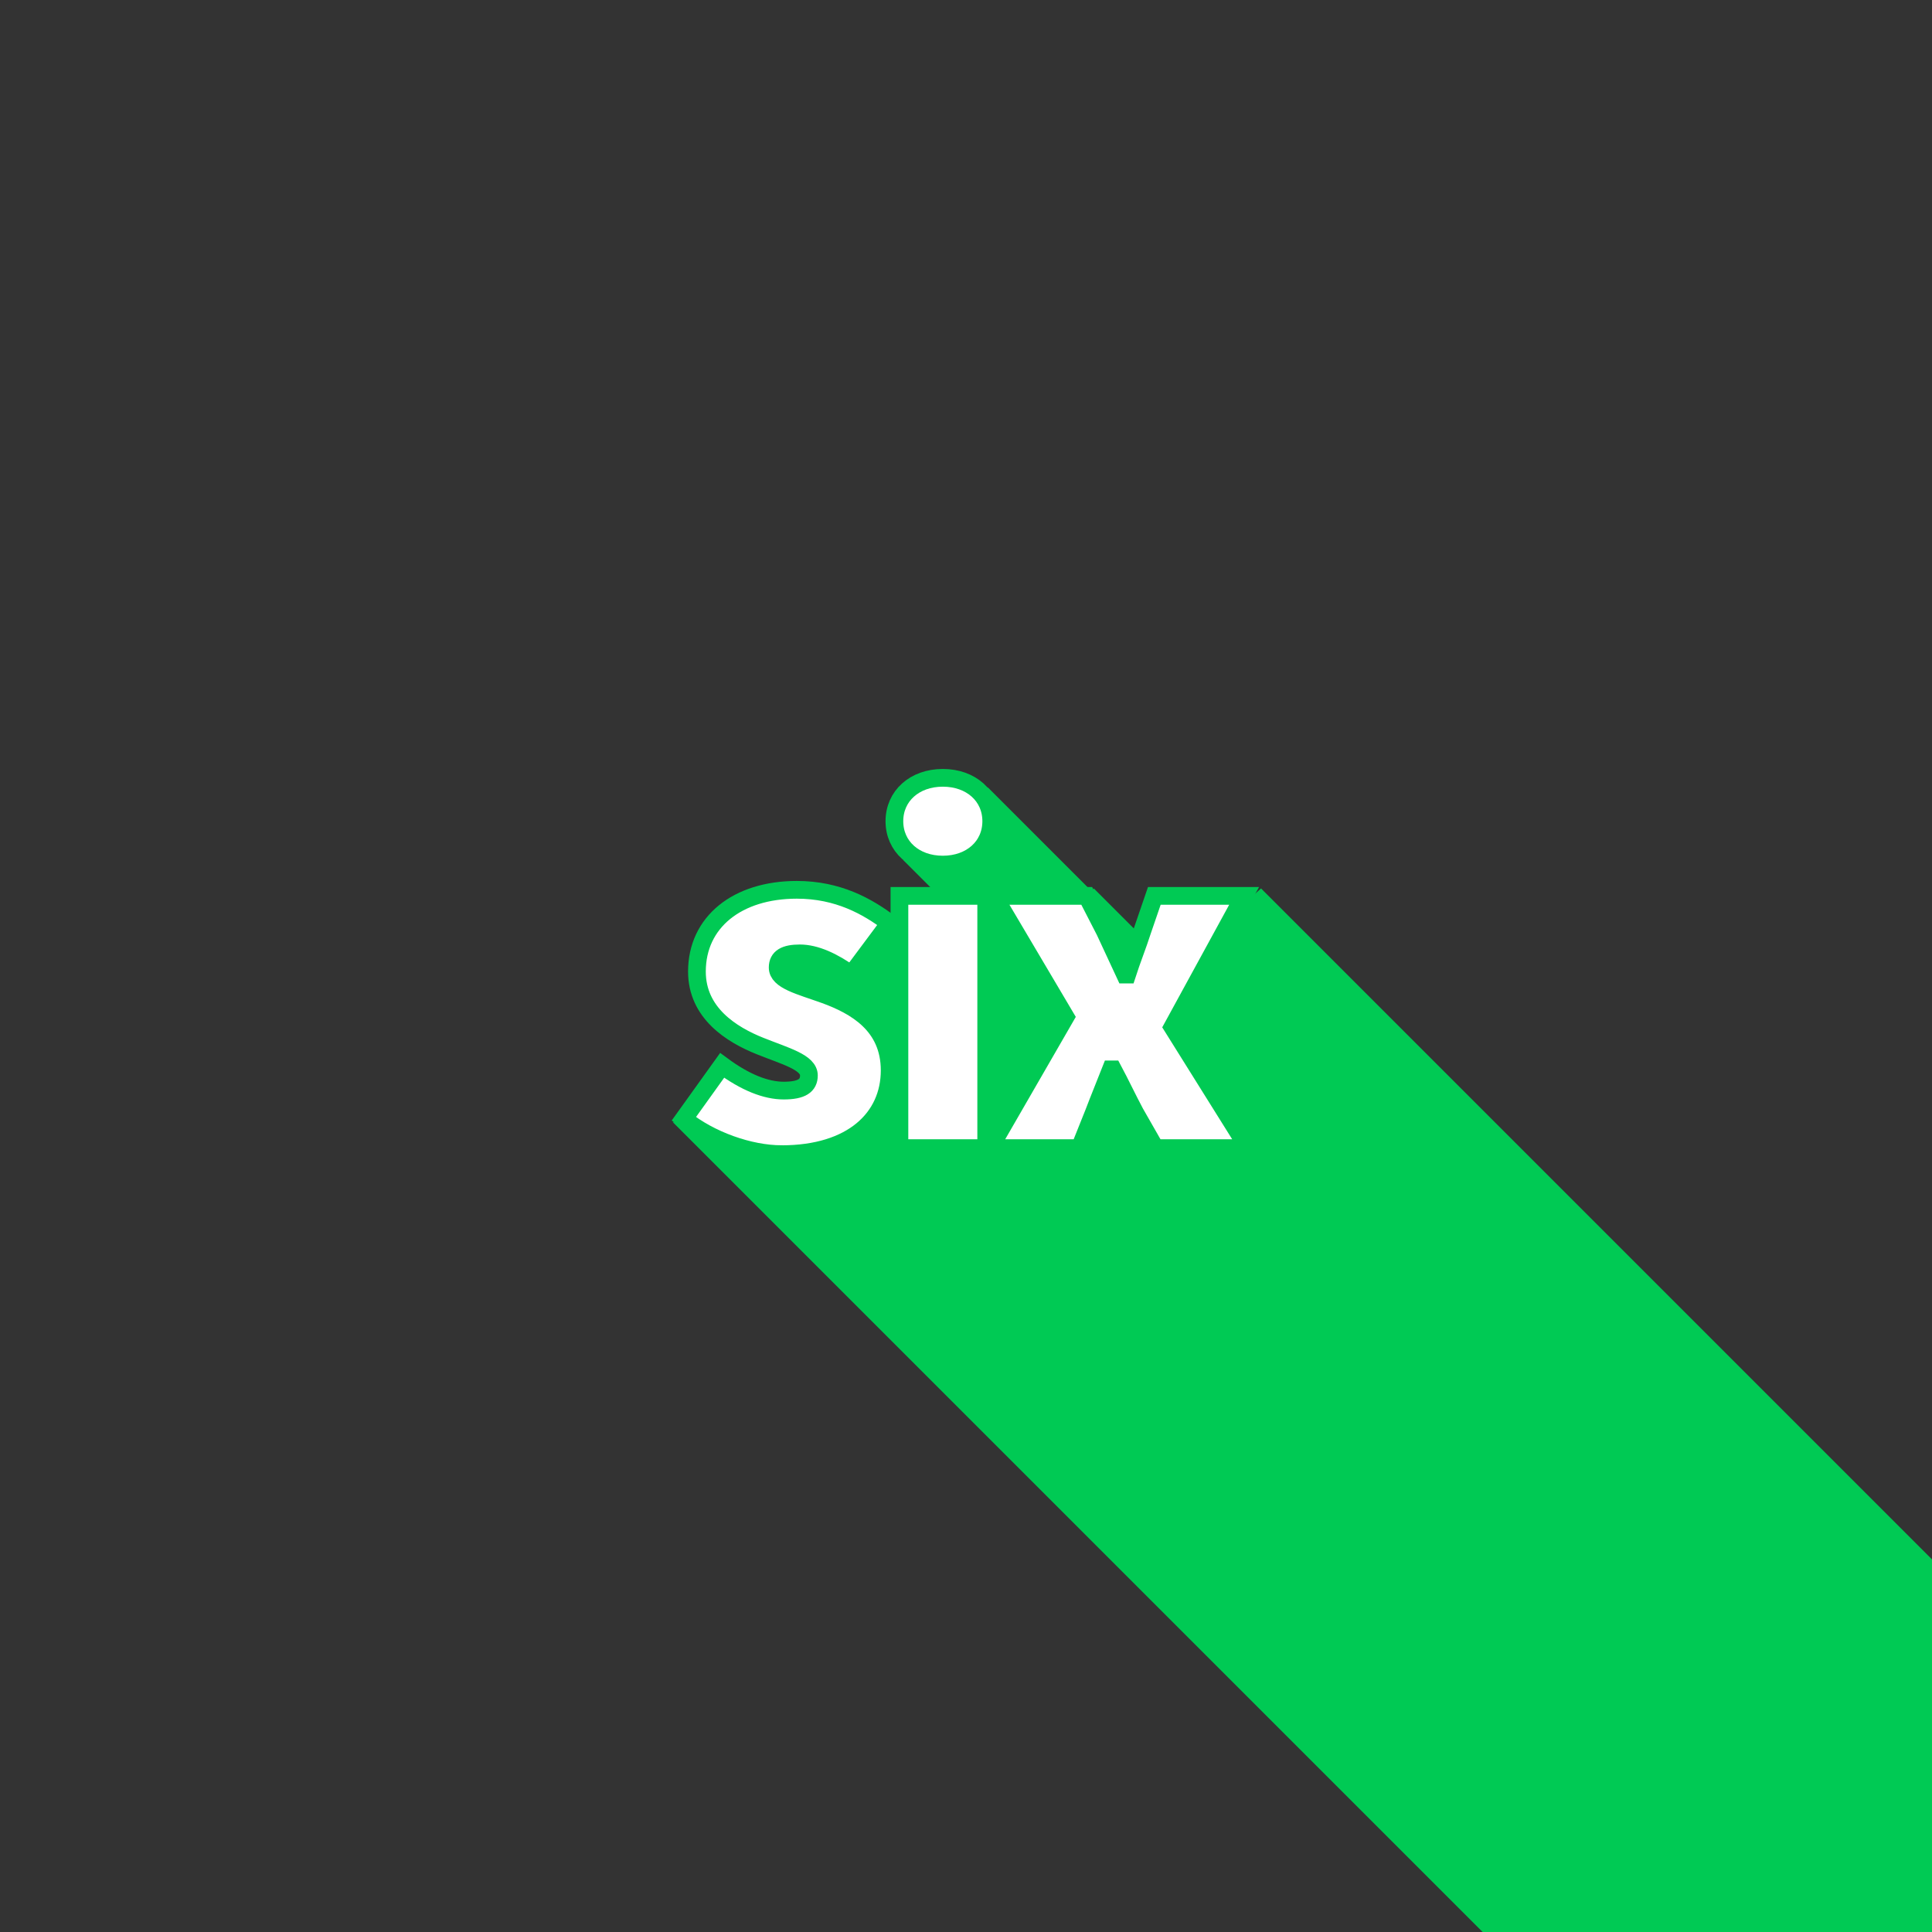 <?xml version="1.0" encoding="UTF-8" standalone="no"?>
<!-- Created with Inkscape (http://www.inkscape.org/) -->

<svg
   xmlns:dc="http://purl.org/dc/elements/1.1/"
   xmlns:cc="http://creativecommons.org/ns#"
   xmlns:rdf="http://www.w3.org/1999/02/22-rdf-syntax-ns#"
   xmlns:svg="http://www.w3.org/2000/svg"
   xmlns="http://www.w3.org/2000/svg"
   xmlns:sodipodi="http://sodipodi.sourceforge.net/DTD/sodipodi-0.dtd"
   xmlns:inkscape="http://www.inkscape.org/namespaces/inkscape"
   width="480"
   height="480"
   viewBox="0 0 127 127"
   version="1.1"
   id="svg8"
   inkscape:version="0.92.2 5c3e80d, 2017-08-06"
   sodipodi:docname="06.svg">
  <rect x="0" y="0" width="127" height="127" fill="#333333" stroke="none"/>
  <defs
     id="defs2" />
  <sodipodi:namedview
     id="base"
     pagecolor="#ffffff"
     bordercolor="#666666"
     borderopacity="1.0"
     inkscape:pageopacity="0.0"
     inkscape:pageshadow="2"
     inkscape:zoom="2.4422492"
     inkscape:cx="239.51933"
     inkscape:cy="237.56885"
     inkscape:document-units="mm"
     inkscape:current-layer="layer1"
     showgrid="false"
     units="px"
     showguides="false"
     inkscape:guide-bbox="true"
     inkscape:window-width="2880"
     inkscape:window-height="1506"
     inkscape:window-x="0"
     inkscape:window-y="0"
     inkscape:window-maximized="1"
     inkscape:measure-start="0,0"
     inkscape:measure-end="0,0" />
  <g
     inkscape:label="Ebene 1"
     inkscape:groupmode="layer"
     id="layer1"
     transform="translate(0,-170)">
    <g
       style="font-style:normal;font-weight:normal;font-size:10.583px;line-height:1.25;font-family:sans-serif;letter-spacing:0px;word-spacing:0px;fill:#000000;fill-opacity:1;stroke:none;stroke-width:0.265"
       id="text821" />
    <path
       style="opacity:1;fill:#00ca54;fill-opacity:1;stroke:none;stroke-width:4.403;stroke-miterlimit:4;stroke-dasharray:none;stroke-opacity:1"
       d="M 245.08 195.357 L 233.855 208.262 L 237.193 211.863 L 224.006 213.301 L 239.018 228.312 L 186.408 231.518 L 201.314 253.355 L 201.77 278.377 L 166.91 278.377 L 368.531 480 L 480 480 L 480 387.576 L 312.805 220.381 L 291.057 240.104 L 271.334 220.381 L 270.881 221.158 L 245.08 195.357 z "
       transform="matrix(0.265,0,0,0.265,0,170)"
       id="rect1308" />
    <g
       aria-label="six"
       style="font-style:normal;font-weight:normal;font-size:10.583px;line-height:1.25;font-family:sans-serif;letter-spacing:0px;word-spacing:0px;fill:#ffffff;fill-opacity:1;stroke:#00ca54;stroke-width:1.165;stroke-miterlimit:4;stroke-dasharray:none;stroke-opacity:1"
       id="text825">
      <path
         d="m 51.386,245.869 c 4.643,0 7.096,-2.388 7.096,-5.505 0,-2.985 -2.255,-4.245 -4.245,-4.974 -1.658,-0.597 -3.117,-0.929 -3.117,-1.791 0,-0.663 0.497,-0.929 1.459,-0.929 1.028,0 2.189,0.531 3.382,1.393 l 2.52,-3.382 c -1.459,-1.094 -3.382,-2.189 -6.102,-2.189 -3.913,0 -6.566,2.122 -6.566,5.372 0,2.719 2.255,4.145 4.178,4.908 1.658,0.663 3.183,1.061 3.183,1.923 0,0.663 -0.464,0.995 -1.658,0.995 -1.161,0 -2.52,-0.531 -4.046,-1.658 l -2.52,3.515 c 1.724,1.393 4.311,2.321 6.433,2.321 z"
         style="font-style:normal;font-variant:normal;font-weight:900;font-stretch:normal;font-size:33.161px;font-family:'Source Sans Pro';-inkscape-font-specification:'Source Sans Pro Heavy';letter-spacing:-2.117px;fill:#ffffff;fill-opacity:1;stroke:#00ca54;stroke-width:1.165;stroke-miterlimit:4;stroke-dasharray:none;stroke-opacity:1"
         id="path9112" />
      <path
         d="m 59.124,245.471 h 5.704 v -16.581 h -5.704 z m 2.852,-18.637 c 1.857,0 3.183,-1.194 3.183,-2.852 0,-1.658 -1.326,-2.852 -3.183,-2.852 -1.857,0 -3.183,1.194 -3.183,2.852 0,1.658 1.326,2.852 3.183,2.852 z"
         style="font-style:normal;font-variant:normal;font-weight:900;font-stretch:normal;font-size:33.161px;font-family:'Source Sans Pro';-inkscape-font-specification:'Source Sans Pro Heavy';letter-spacing:-2.117px;fill:#ffffff;fill-opacity:1;stroke:#00ca54;stroke-width:1.165;stroke-miterlimit:4;stroke-dasharray:none;stroke-opacity:1"
         id="path9114" />
      <path
         d="m 65.069,245.471 h 5.903 l 0.929,-2.321 c 0.365,-0.962 0.763,-1.923 1.127,-2.852 h 0.133 c 0.497,0.929 0.962,1.923 1.459,2.852 l 1.326,2.321 h 6.102 l -4.974,-7.959 4.709,-8.622 h -5.903 l -0.796,2.321 c -0.298,0.929 -0.696,1.923 -0.995,2.852 h -0.133 c -0.431,-0.929 -0.895,-1.923 -1.326,-2.852 l -1.194,-2.321 h -6.102 l 4.709,7.959 z"
         style="font-style:normal;font-variant:normal;font-weight:900;font-stretch:normal;font-size:33.161px;font-family:'Source Sans Pro';-inkscape-font-specification:'Source Sans Pro Heavy';letter-spacing:-2.117px;fill:#ffffff;fill-opacity:1;stroke:#00ca54;stroke-width:1.165;stroke-miterlimit:4;stroke-dasharray:none;stroke-opacity:1"
         id="path9116" />
    </g>
  </g>
</svg>
